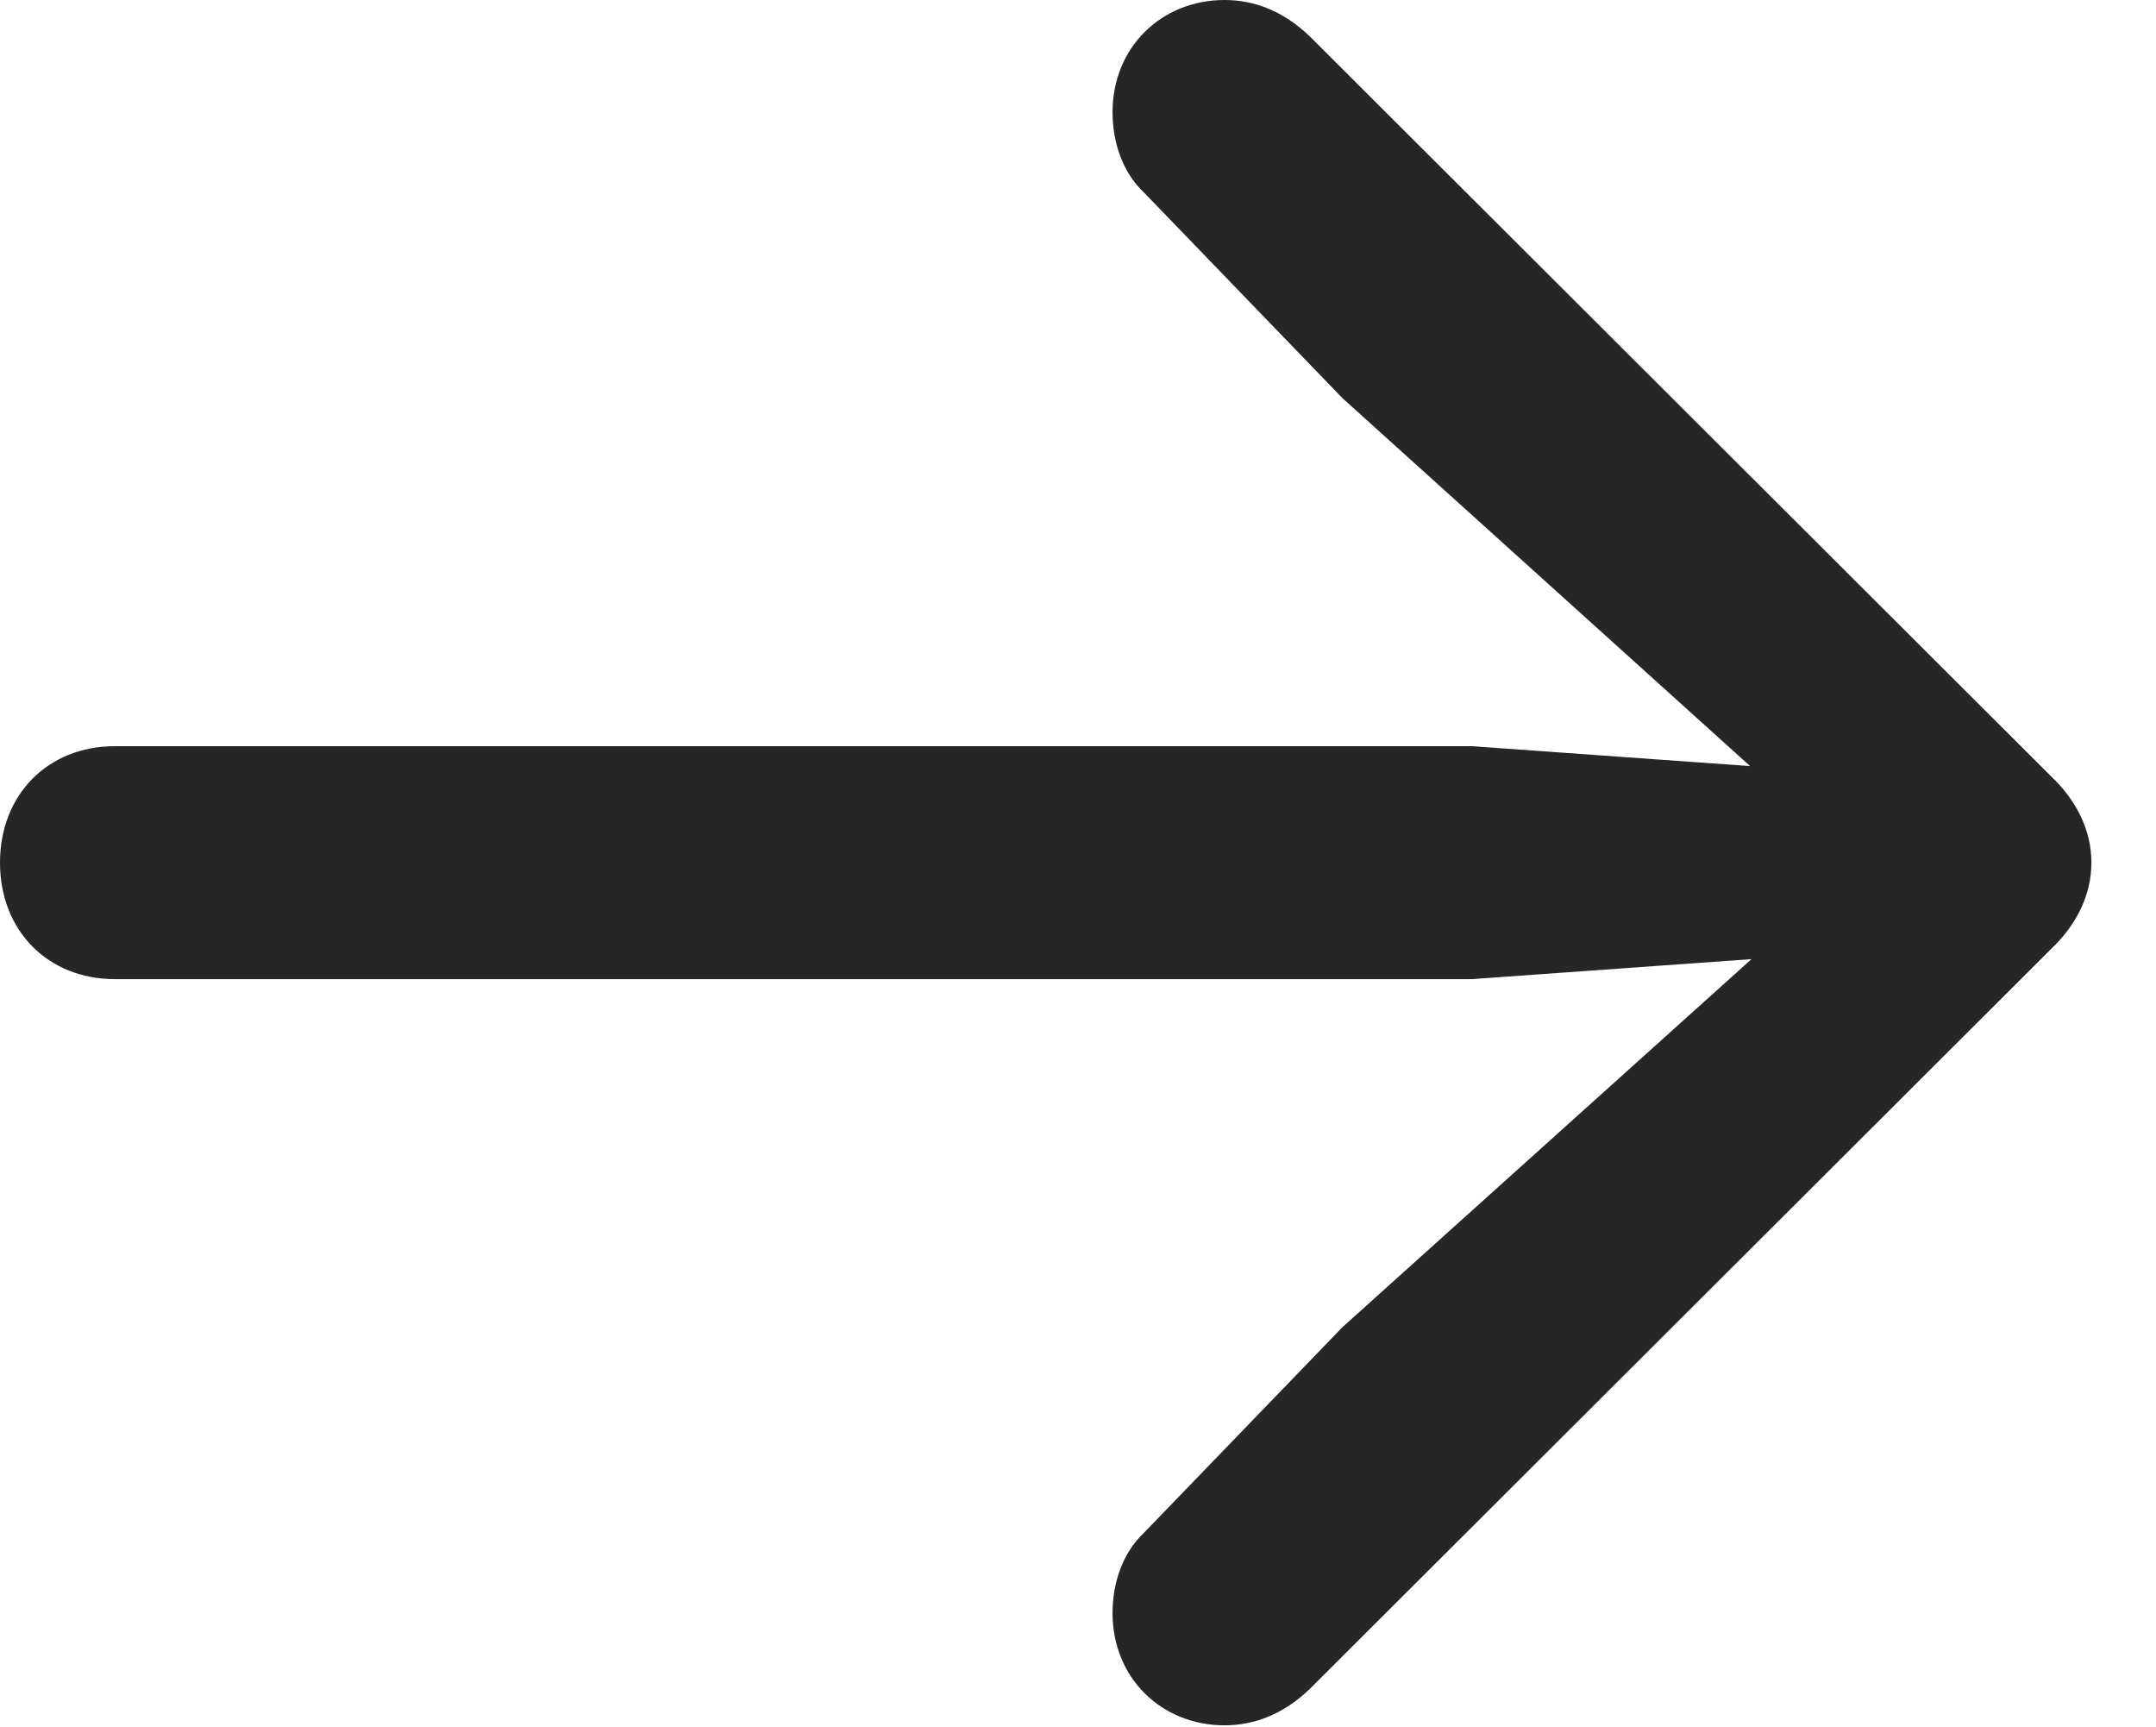 <?xml version="1.0" encoding="UTF-8"?>
<!--Generator: Apple Native CoreSVG 326-->
<!DOCTYPE svg
PUBLIC "-//W3C//DTD SVG 1.1//EN"
       "http://www.w3.org/Graphics/SVG/1.1/DTD/svg11.dtd">
<svg version="1.1" xmlns="http://www.w3.org/2000/svg" xmlns:xlink="http://www.w3.org/1999/xlink" viewBox="0 0 12.451 9.969">
 <g>
  <rect height="9.969" opacity="0" width="12.451" x="0" y="0"/>
  <path d="M12.078 4.98C12.078 4.798 11.995 4.624 11.845 4.482L7.562 0.208C7.413 0.066 7.247 0 7.072 0C6.707 0 6.425 0.274 6.425 0.647C6.425 0.822 6.483 0.996 6.607 1.112L7.753 2.299L10.559 4.831L10.708 4.466L8.5 4.308L0.664 4.308C0.274 4.308 0 4.59 0 4.98C0 5.371 0.274 5.653 0.664 5.653L8.5 5.653L10.708 5.495L10.559 5.138L7.753 7.662L6.607 8.849C6.483 8.965 6.425 9.139 6.425 9.313C6.425 9.687 6.707 9.961 7.072 9.961C7.247 9.961 7.413 9.895 7.562 9.753L11.845 5.479C11.995 5.337 12.078 5.163 12.078 4.98Z" fill="black" fill-opacity="0.85"/>
 </g>
</svg>
